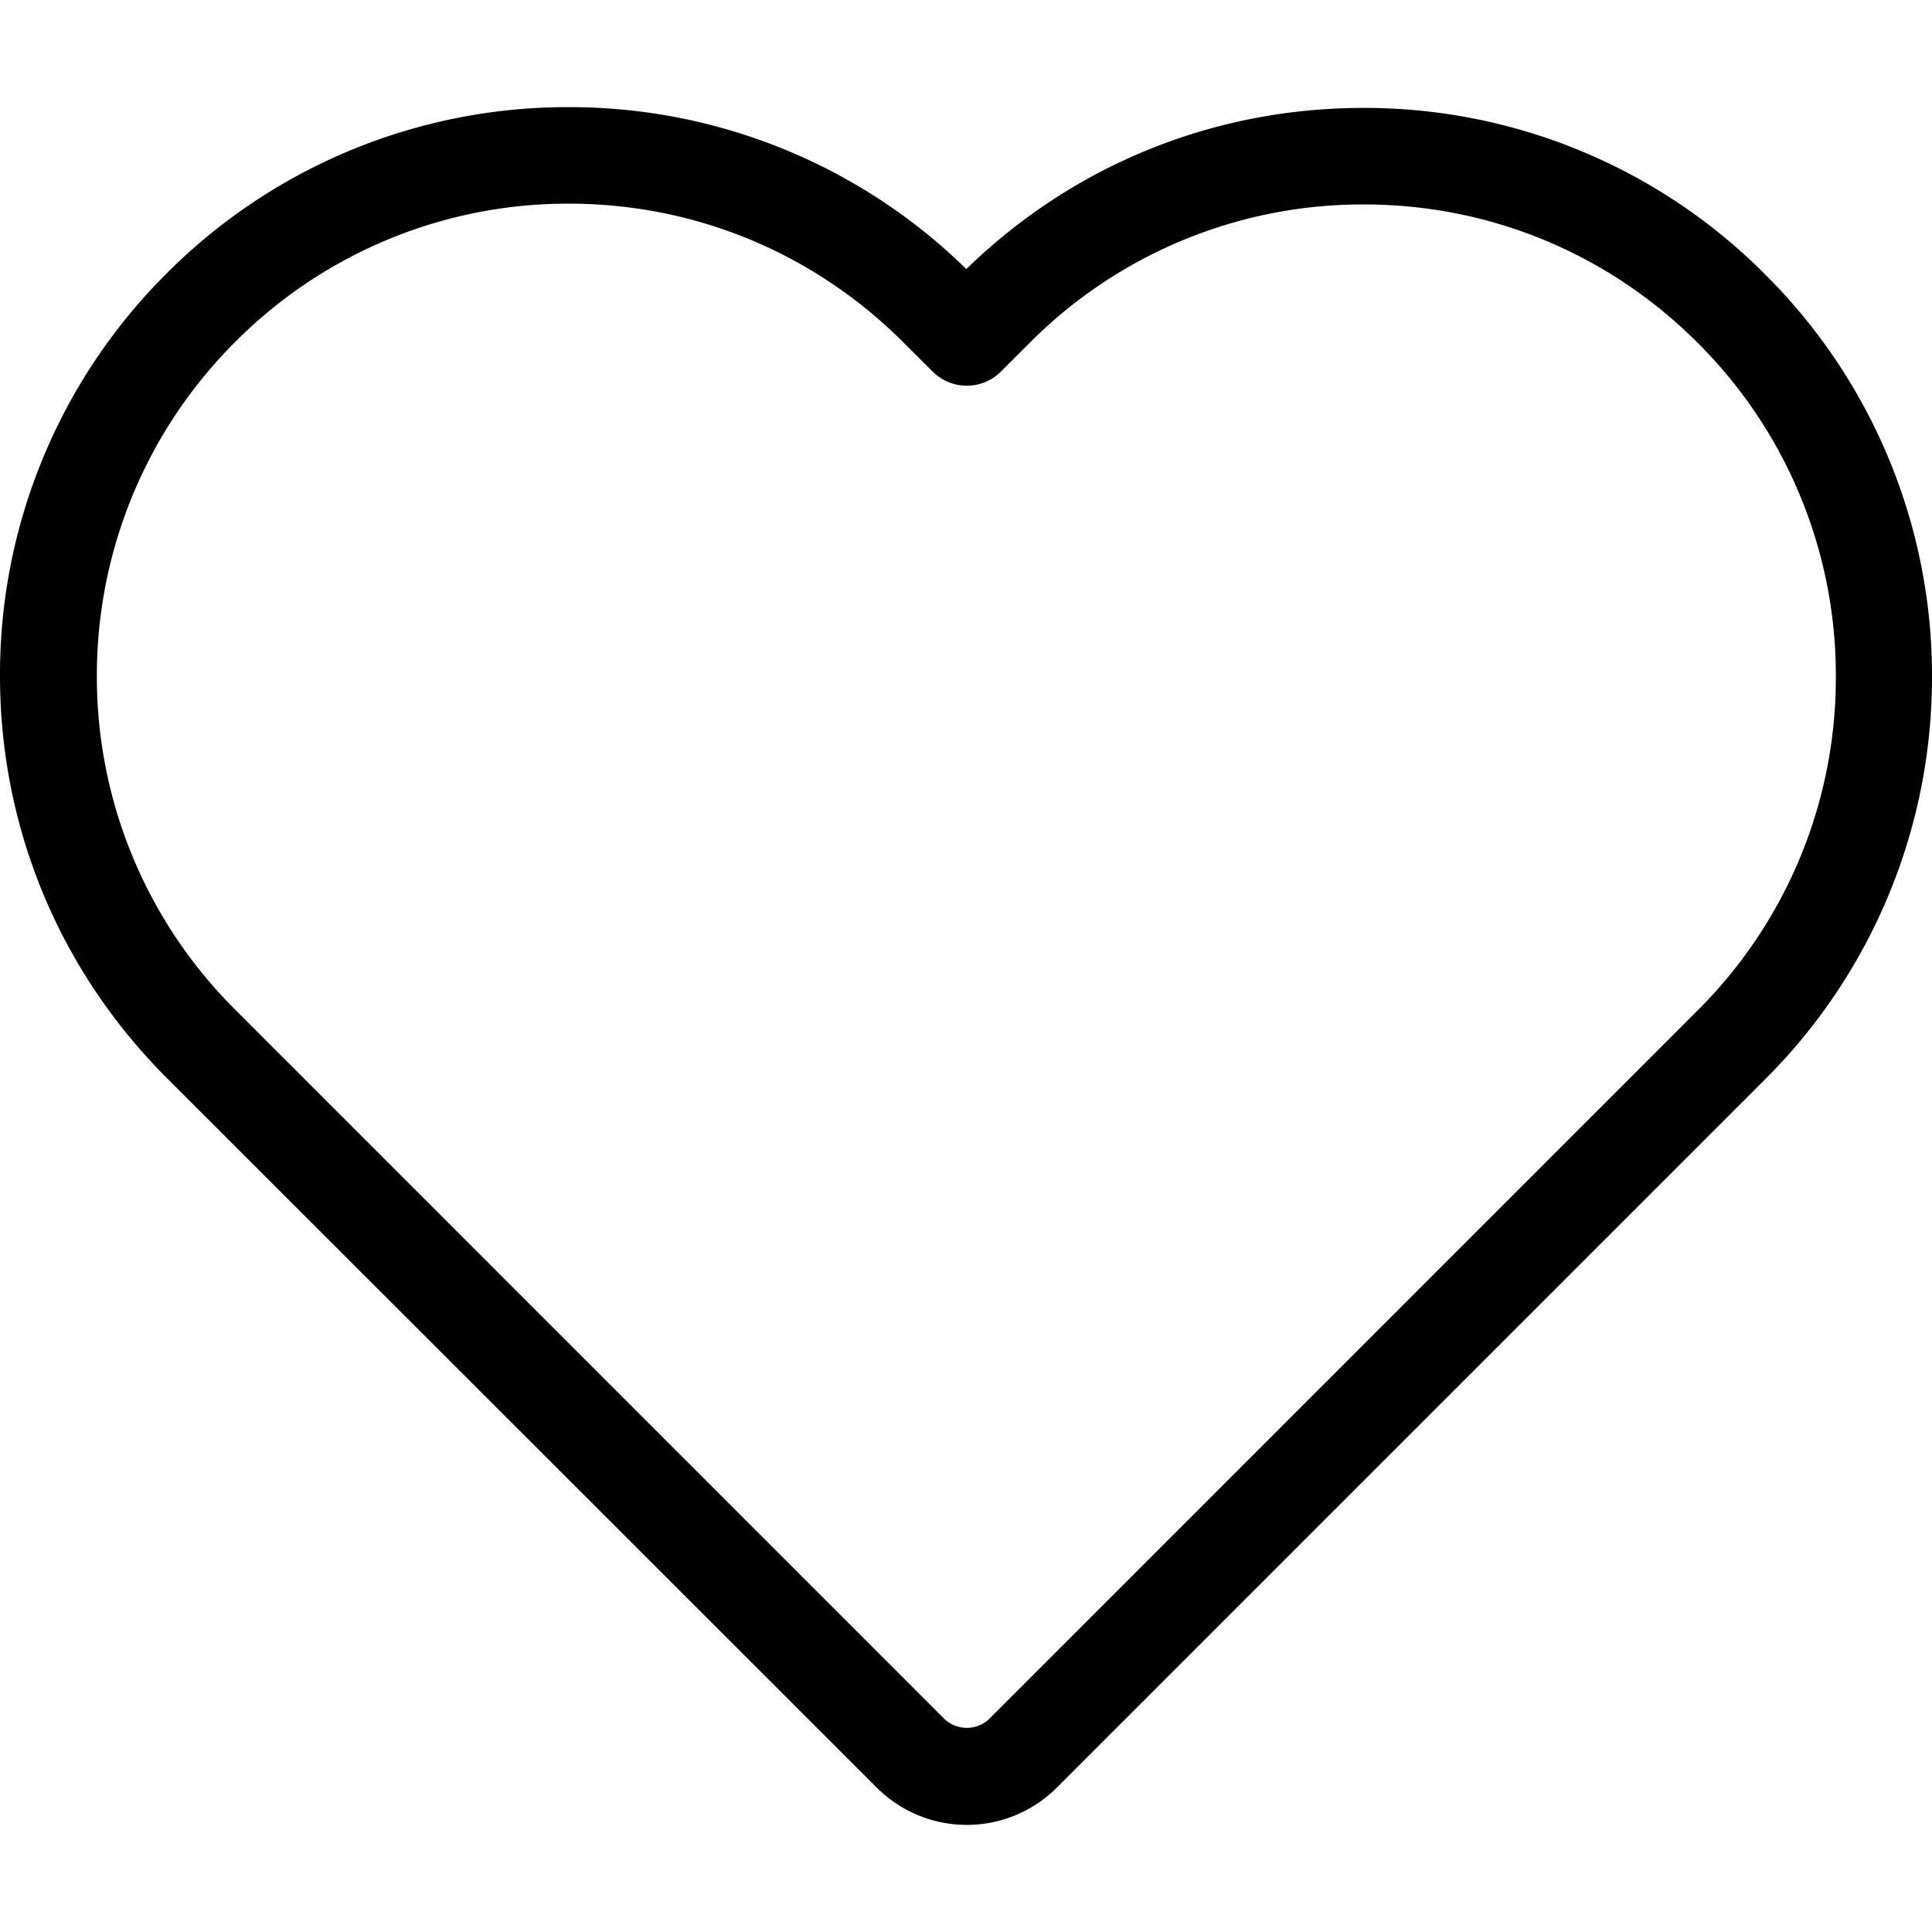 <svg width="22" height="22" viewBox="0 0 22 22" fill="none" xmlns="http://www.w3.org/2000/svg"><path d="M9.982 20.354a1.45 1.45 0 0 0 2.054 0l8.062-8.062A6.46 6.46 0 0 0 22 7.712a6.44 6.44 0 0 0-1.898-4.585 6.43 6.43 0 0 0-4.58-1.898c-1.7 0-3.302.65-4.518 1.835a6.454 6.454 0 0 0-4.53-1.844 6.442 6.442 0 0 0-4.576 1.893A6.44 6.44 0 0 0 0 7.698c0 1.727.677 3.356 1.902 4.58l8.08 8.076ZM2.678 3.894a5.341 5.341 0 0 1 3.8-1.575c1.436 0 2.79.561 3.809 1.58l.332.331a.55.55 0 0 0 .78 0l.323-.323a5.348 5.348 0 0 1 3.809-1.579c1.436 0 2.786.561 3.8 1.575a5.341 5.341 0 0 1 1.574 3.804 5.34 5.34 0 0 1-1.579 3.804l-8.066 8.067a.372.372 0 0 1-.502 0l-8.075-8.076a5.345 5.345 0 0 1-1.58-3.804 5.36 5.36 0 0 1 1.575-3.804Z" fill="#000"/></svg>